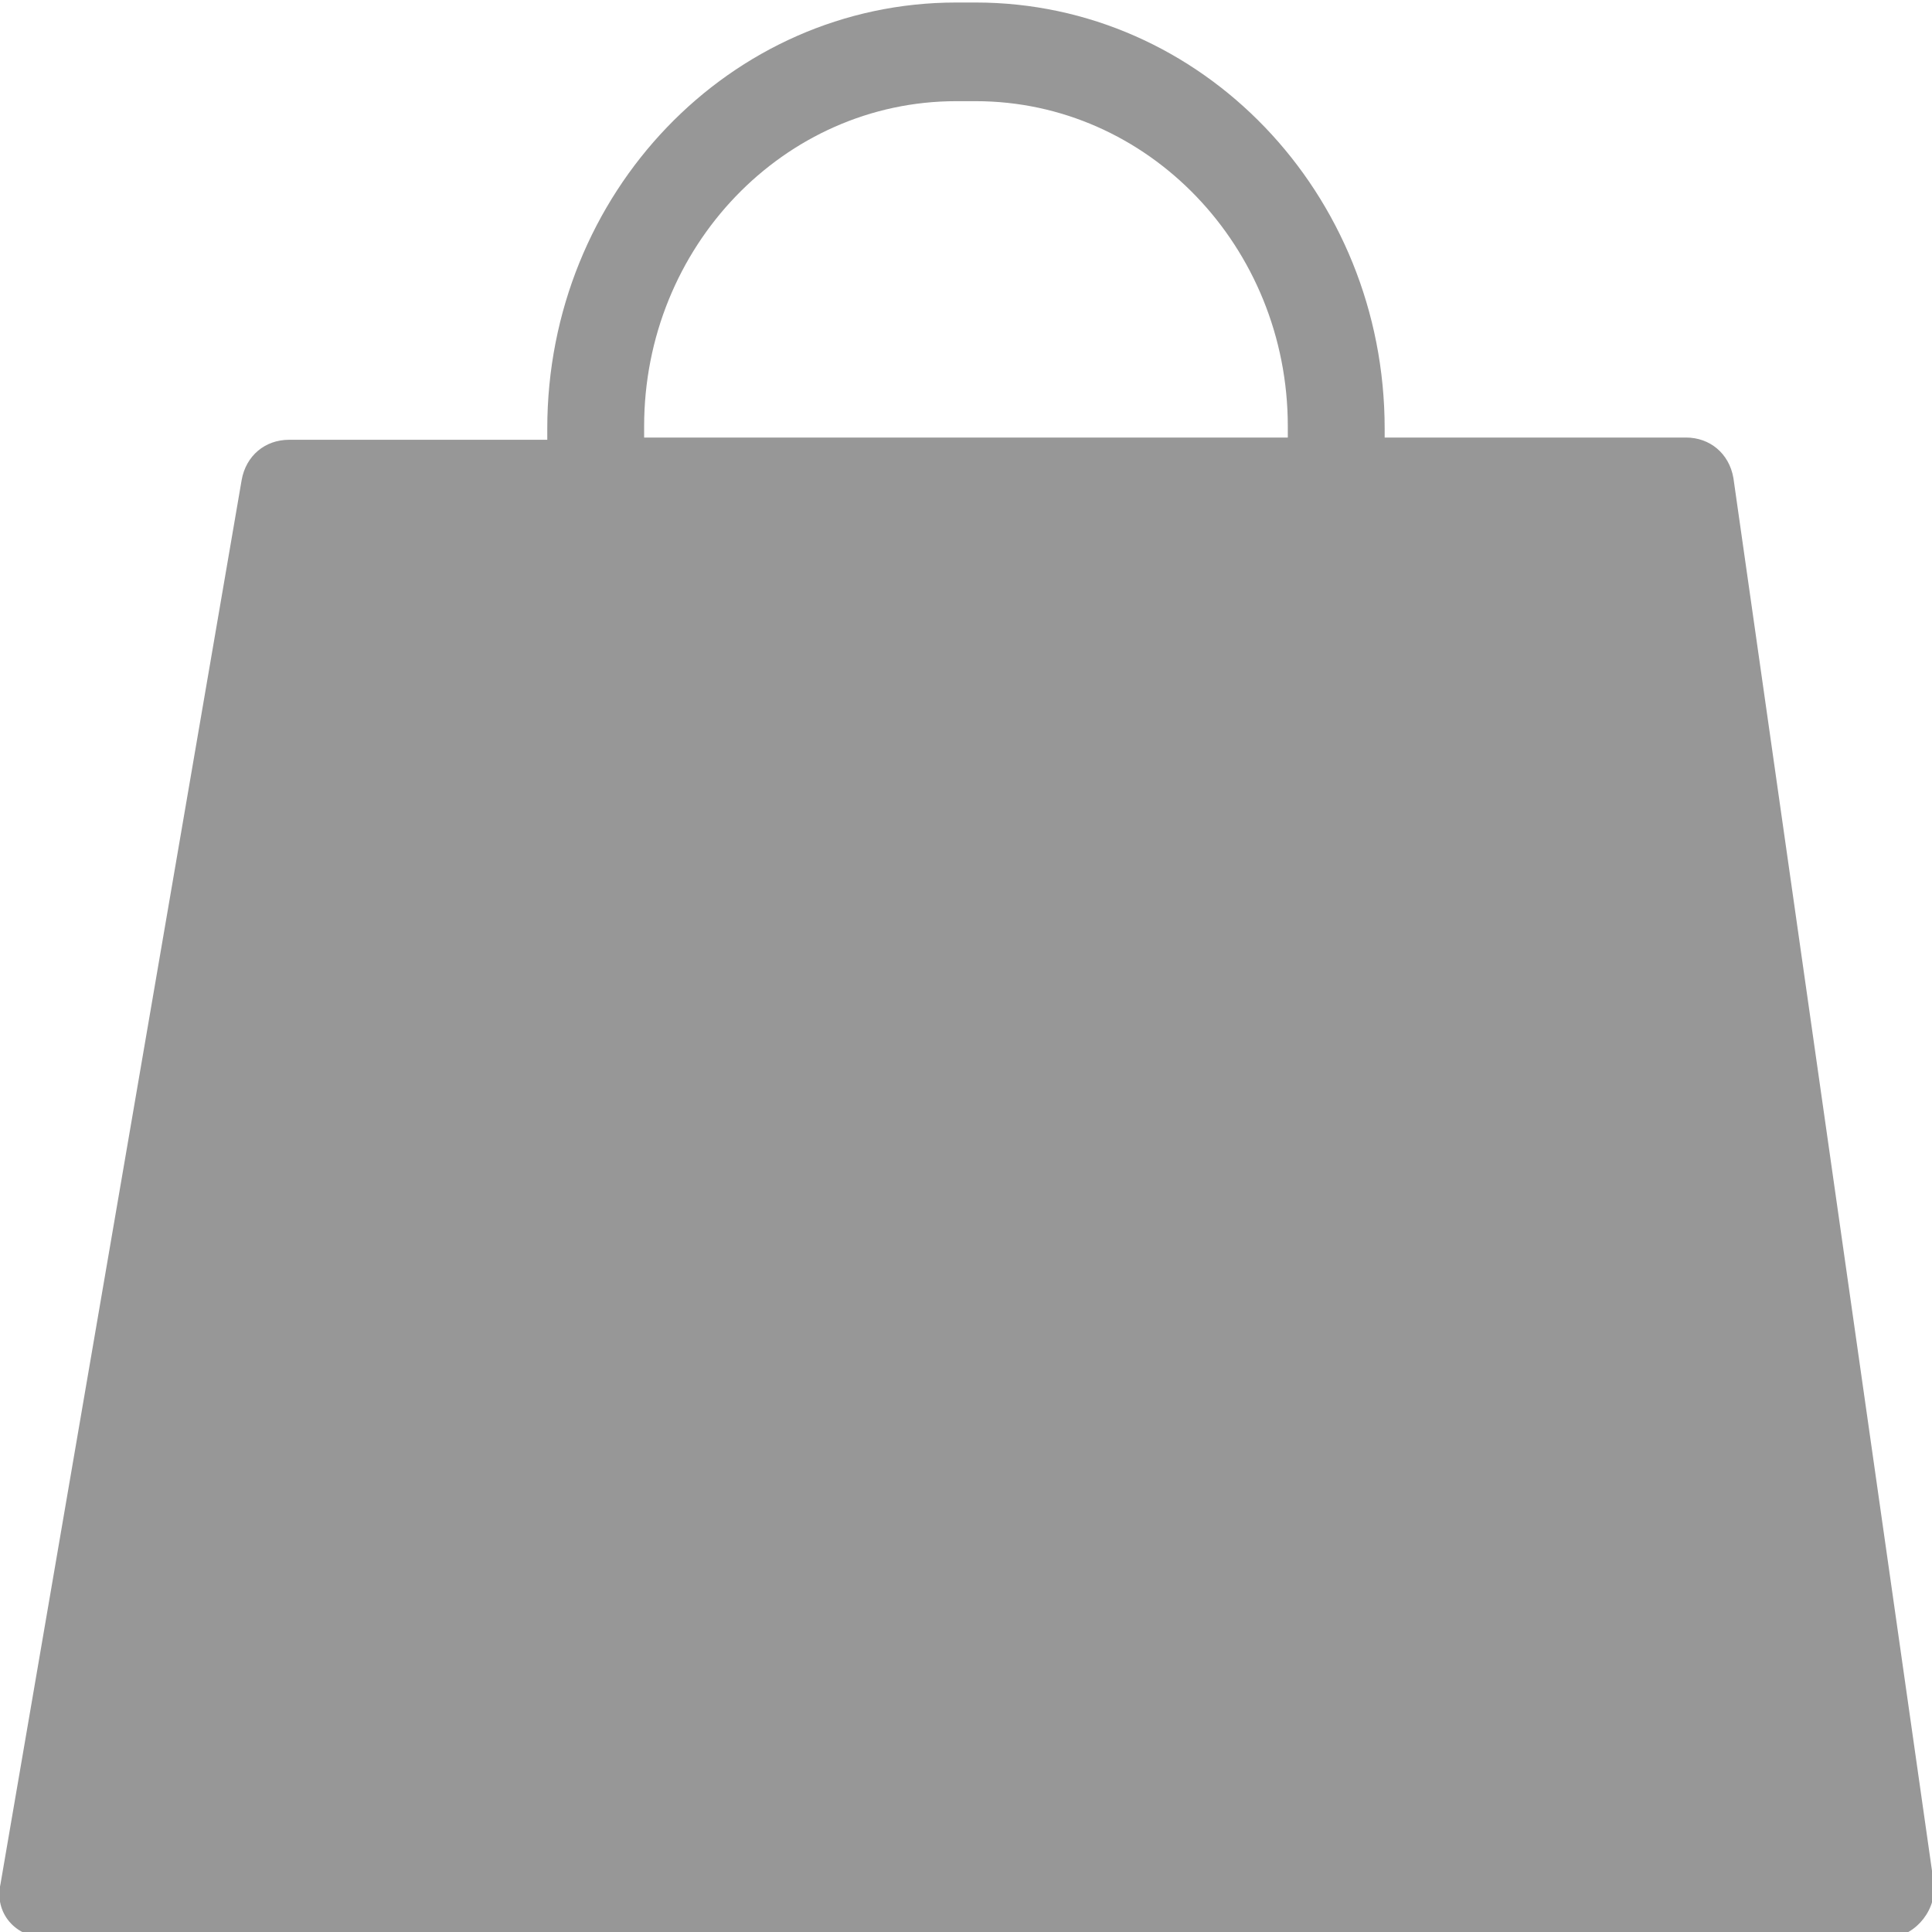 <svg width="30" height="30" viewBox="0 0 30 30" fill="none" xmlns="http://www.w3.org/2000/svg">
<path d="M30.024 29.218L26.916 7.421C26.849 7.038 26.548 6.794 26.18 6.794H21.501V6.655C21.501 2.999 18.66 0.039 15.15 0.039H14.849C11.339 0.039 8.498 2.999 8.498 6.655V6.829H4.487C4.119 6.829 3.819 7.073 3.752 7.456L0.008 29.253C-0.092 29.706 0.242 30.088 0.71 30.088H29.356C29.757 30.054 30.091 29.636 30.024 29.218ZM10.002 6.62C10.002 3.834 12.175 1.571 14.849 1.571H15.15C17.824 1.571 19.997 3.834 19.997 6.62V6.794H10.002V6.62Z" fill="#979797"/>
</svg>
